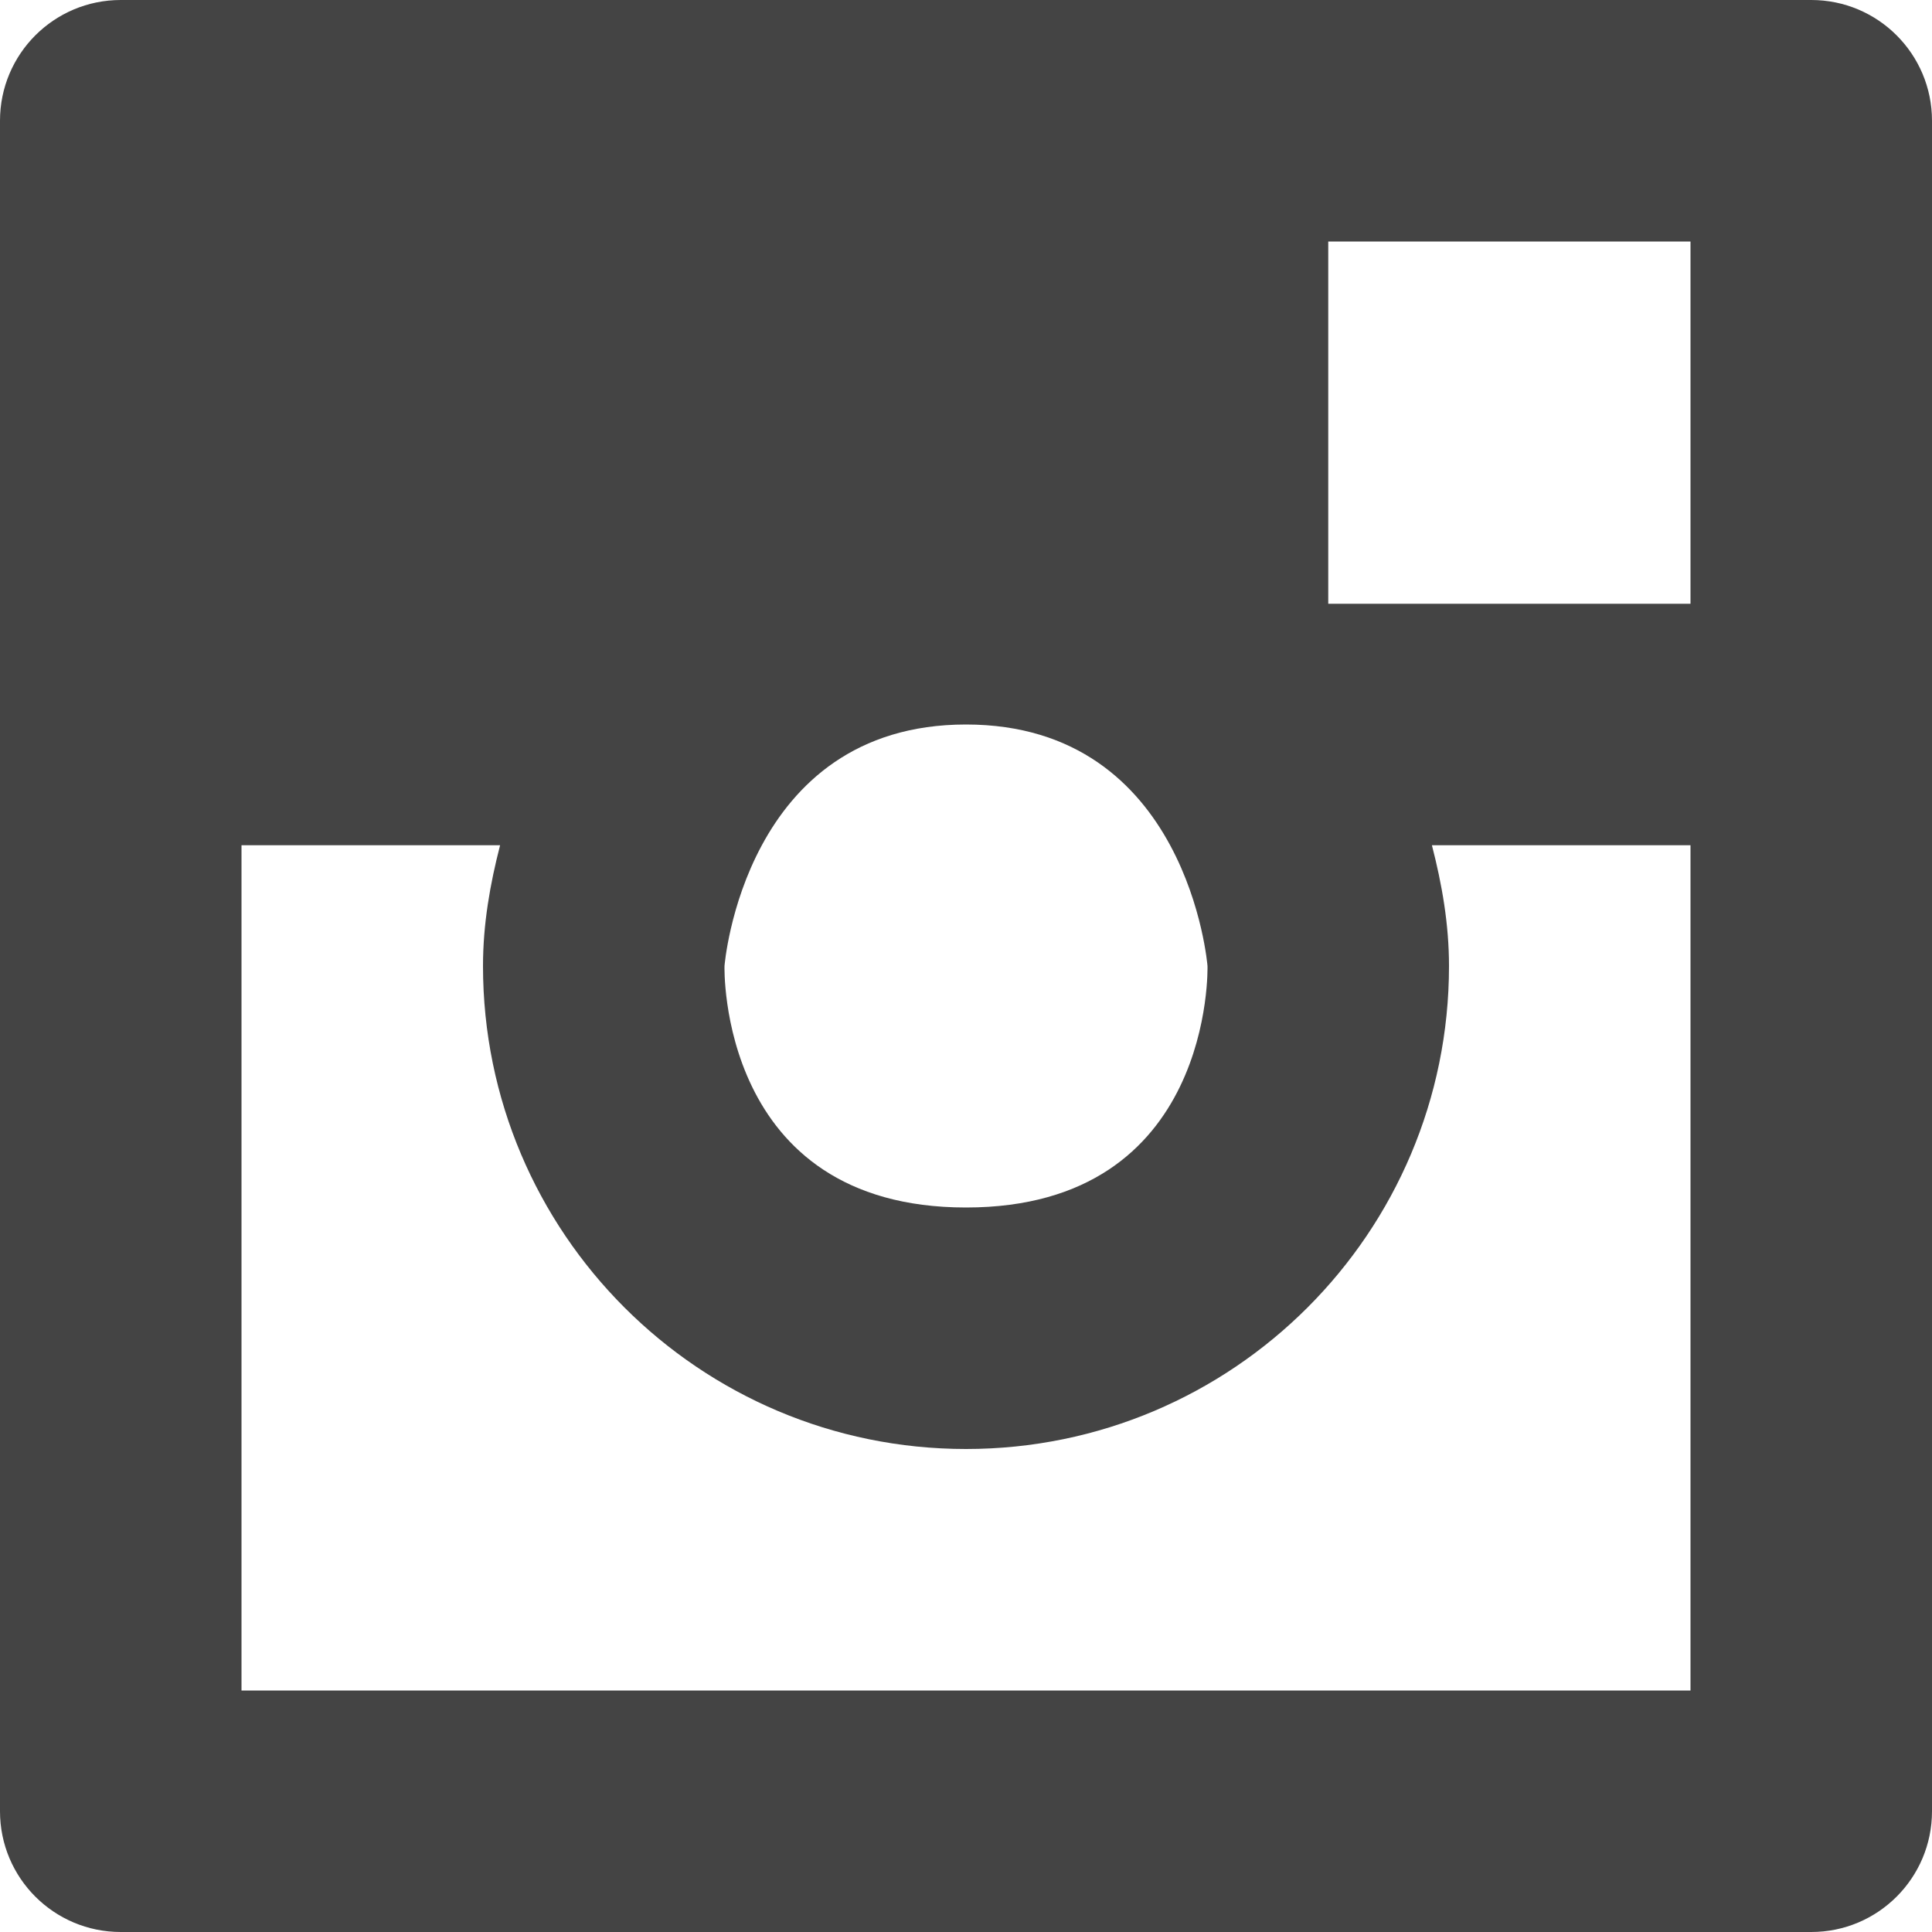 <?xml version="1.0" encoding="utf-8"?>
<!-- Generated by IcoMoon.io -->
<!DOCTYPE svg PUBLIC "-//W3C//DTD SVG 1.1//EN" "http://www.w3.org/Graphics/SVG/1.1/DTD/svg11.dtd">
<svg version="1.1" xmlns="http://www.w3.org/2000/svg" xmlns:xlink="http://www.w3.org/1999/xlink" width="32" height="32" viewBox="0 0 32 32">
<path fill="#444444" d="M30 0h-28c-1.105 0-2 0.894-2 2v28c0 1.105 0.894 2 2 2h28c1.105 0 2-0.895 2-2v-28c0-1.105-0.895-2-2-2zM12 16c0 0 0.316-4 4-4s4 4 4 4 0.115 4-4 4-4-4-4-4zM28 28h-24v-14h4.283c-0.166 0.643-0.283 1.305-0.283 2 0 4.418 3.582 8 8 8s8-3.582 8-8c0-0.695-0.117-1.357-0.283-2h4.283v14zM28 10h-6v-6h6v6z"></path>
</svg>

